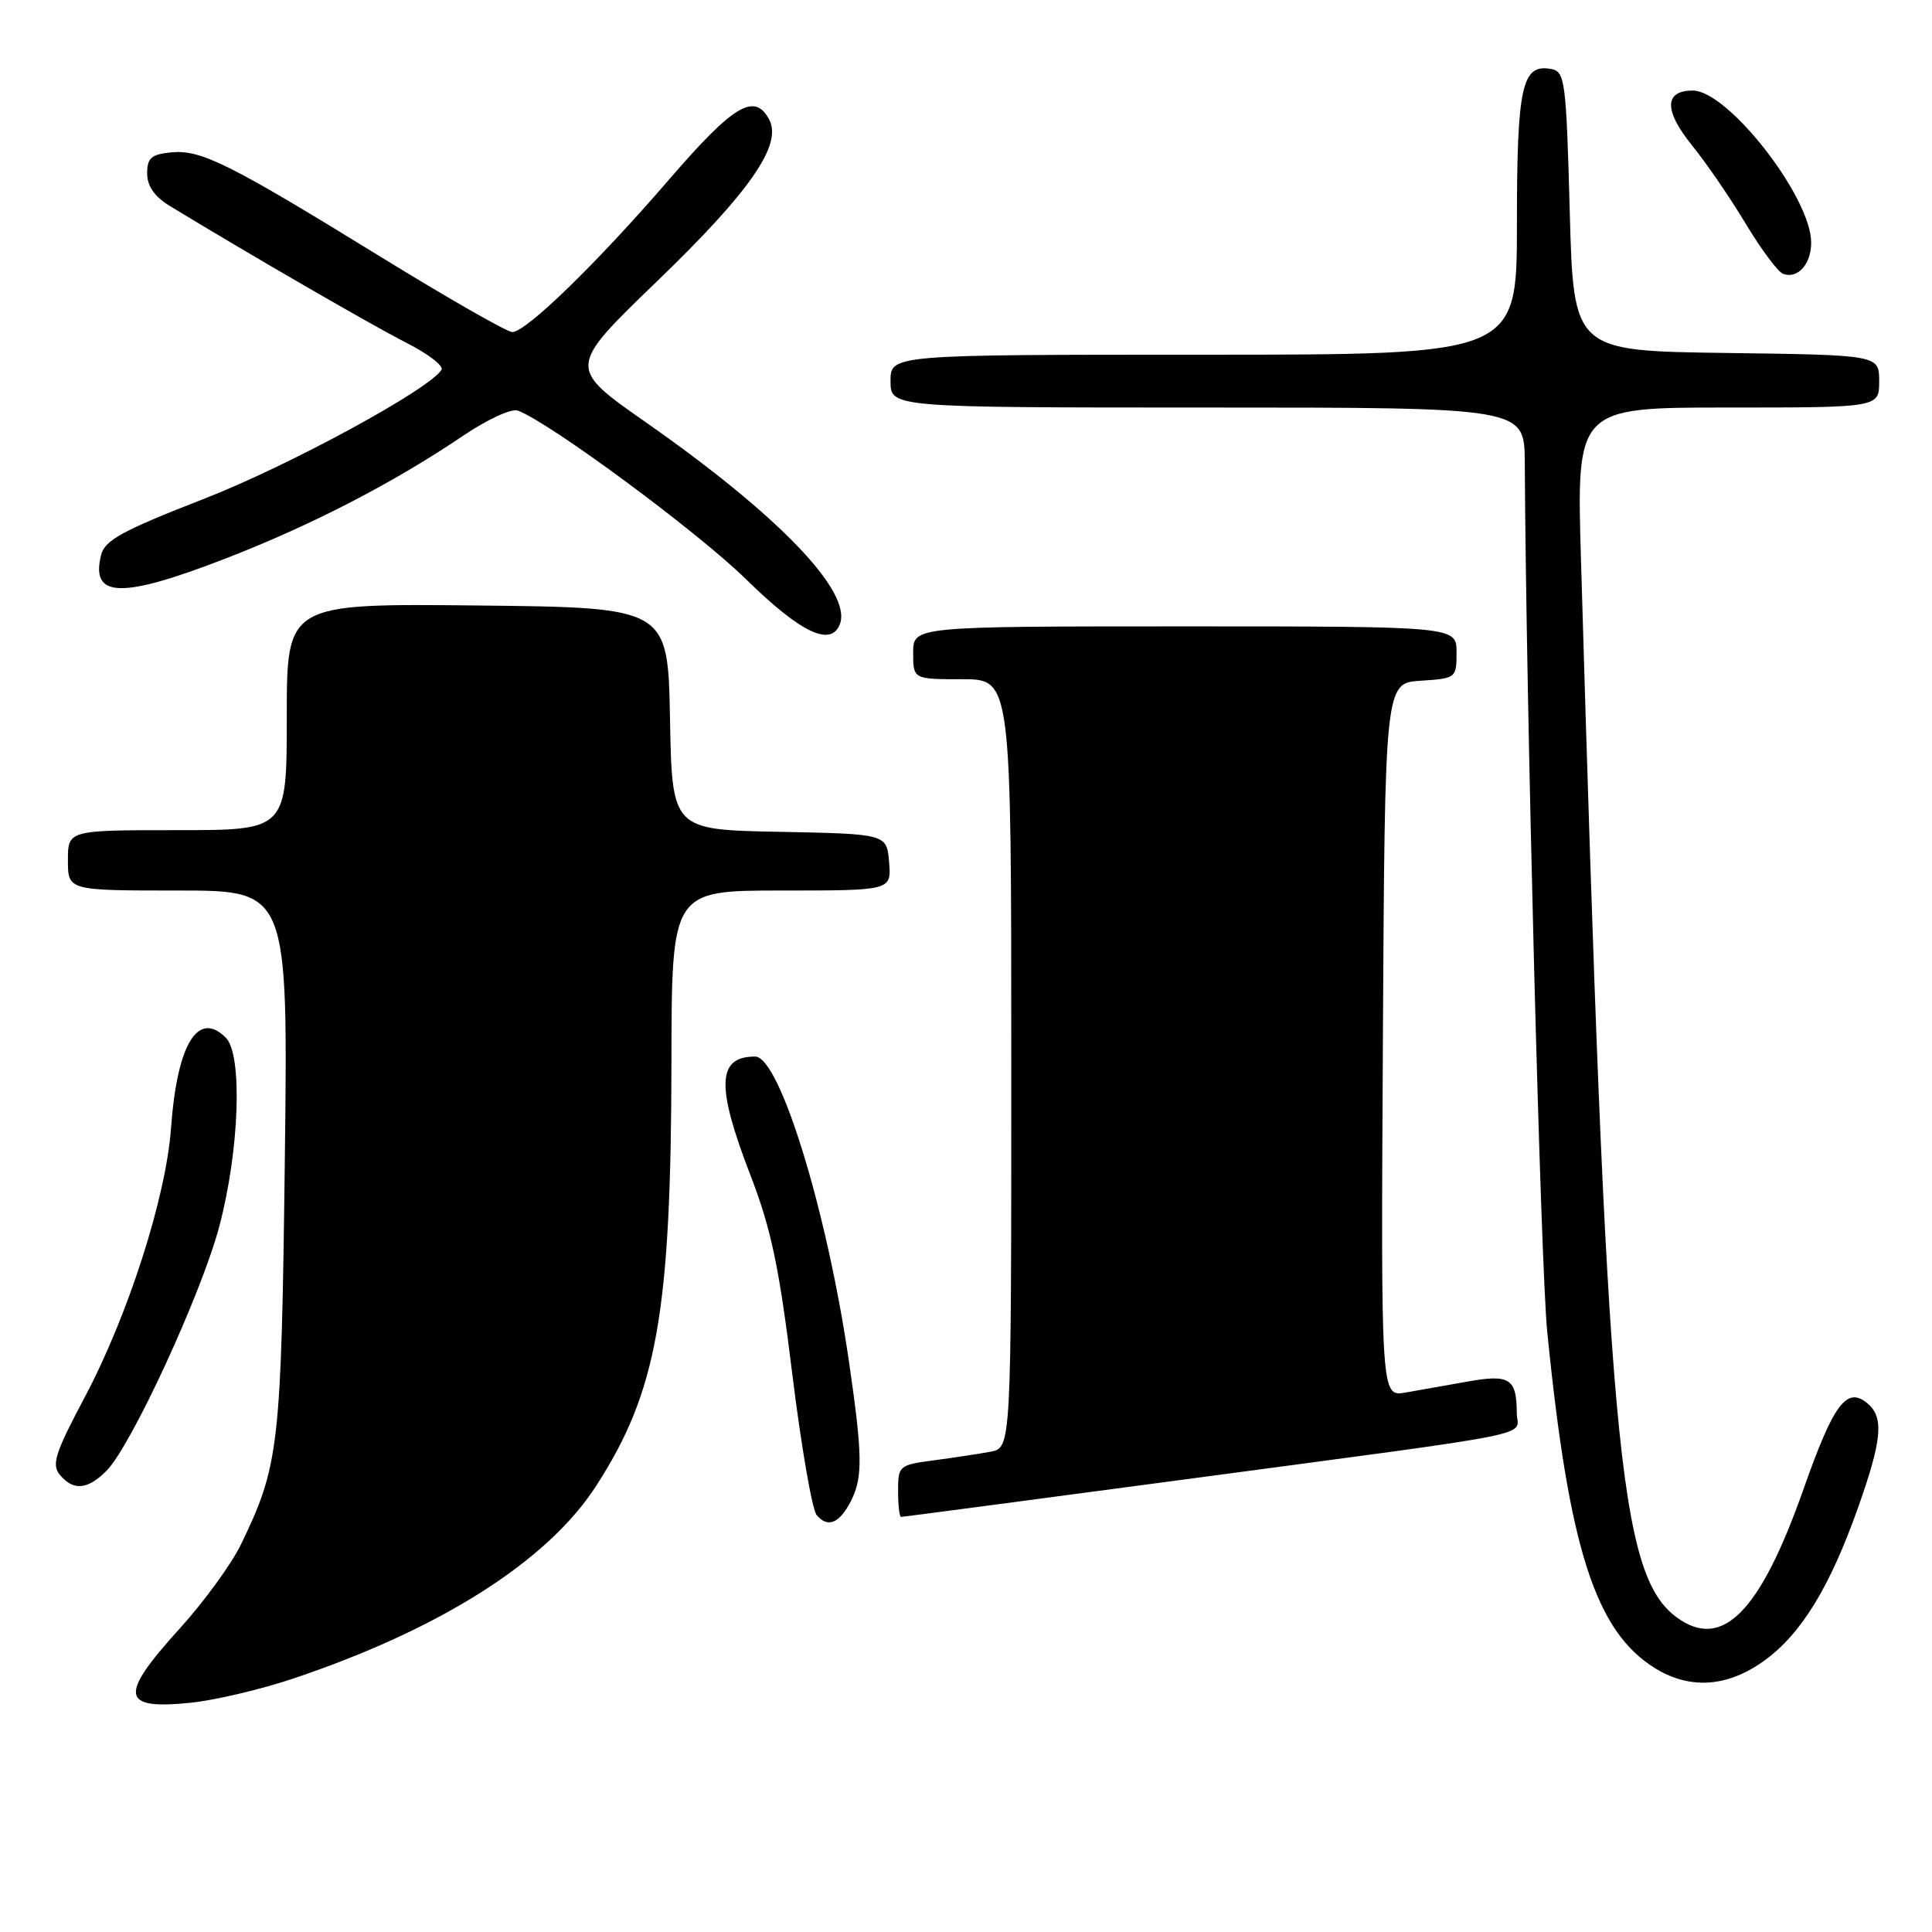 <?xml version="1.0" encoding="UTF-8" standalone="no"?>
<!DOCTYPE svg PUBLIC "-//W3C//DTD SVG 1.1//EN" "http://www.w3.org/Graphics/SVG/1.1/DTD/svg11.dtd" >
<svg xmlns="http://www.w3.org/2000/svg" xmlns:xlink="http://www.w3.org/1999/xlink" version="1.1" viewBox="0 0 256 256">
 <g >
 <path fill="currentColor"
d=" M 38.79 222.44 C 58.35 215.88 72.55 206.87 78.98 196.91 C 87.07 184.39 88.92 173.99 88.97 140.75 C 89.00 118.00 89.00 118.00 103.56 118.00 C 118.12 118.00 118.12 118.00 117.81 114.25 C 117.50 110.50 117.50 110.50 103.28 110.22 C 89.05 109.95 89.05 109.95 88.78 95.22 C 88.50 80.50 88.50 80.50 63.25 80.23 C 38.00 79.97 38.00 79.97 38.00 94.98 C 38.00 110.00 38.00 110.00 23.50 110.00 C 9.00 110.00 9.00 110.00 9.00 114.00 C 9.00 118.00 9.00 118.00 23.59 118.00 C 38.17 118.00 38.17 118.00 37.74 153.75 C 37.27 191.72 36.99 194.20 31.92 204.66 C 30.68 207.23 27.04 212.23 23.83 215.77 C 15.71 224.73 15.98 226.57 25.29 225.62 C 28.48 225.29 34.55 223.86 38.79 222.44 Z  M 233.78 220.04 C 238.69 216.49 242.47 210.30 246.22 199.72 C 249.40 190.72 249.66 187.79 247.42 185.93 C 244.69 183.67 242.95 186.03 238.98 197.30 C 233.22 213.66 228.19 218.74 222.16 214.30 C 214.48 208.64 212.91 191.25 209.49 74.25 C 208.89 54.00 208.89 54.00 228.95 54.00 C 249.00 54.00 249.00 54.00 249.00 50.52 C 249.00 47.04 249.00 47.04 228.75 46.77 C 208.50 46.50 208.50 46.50 208.00 28.01 C 207.53 10.74 207.37 9.50 205.57 9.15 C 201.66 8.40 201.00 11.38 201.00 29.69 C 201.00 47.00 201.00 47.00 159.50 47.00 C 118.00 47.00 118.00 47.00 118.00 50.50 C 118.00 54.00 118.00 54.00 160.00 54.00 C 202.00 54.00 202.00 54.00 202.04 61.25 C 202.21 93.16 204.13 167.62 205.02 176.50 C 207.89 205.27 211.42 216.24 219.39 221.10 C 224.00 223.90 228.95 223.54 233.78 220.04 Z  M 112.74 198.92 C 114.35 195.75 114.31 192.88 112.45 180.13 C 109.54 160.28 103.29 140.00 100.06 140.00 C 95.02 140.00 94.86 143.85 99.41 155.65 C 102.18 162.82 103.23 167.81 104.97 181.97 C 106.15 191.57 107.61 200.03 108.21 200.75 C 109.66 202.50 111.23 201.87 112.74 198.92 Z  M 157.15 196.01 C 205.58 189.53 201.00 190.45 200.98 187.20 C 200.96 182.66 200.03 182.07 194.49 183.06 C 191.75 183.55 188.03 184.21 186.24 184.52 C 182.98 185.09 182.98 185.09 183.24 137.80 C 183.50 90.50 183.50 90.50 188.25 90.20 C 192.94 89.89 193.00 89.85 193.00 86.45 C 193.00 83.00 193.00 83.00 157.00 83.00 C 121.00 83.00 121.00 83.00 121.00 86.50 C 121.00 90.00 121.00 90.00 127.50 90.00 C 134.00 90.00 134.00 90.00 134.00 140.92 C 134.00 191.84 134.00 191.84 131.25 192.36 C 129.74 192.64 126.36 193.15 123.75 193.50 C 119.13 194.11 119.00 194.21 119.00 197.56 C 119.00 199.45 119.18 201.00 119.40 201.00 C 119.62 201.00 136.61 198.75 157.15 196.01 Z  M 14.11 194.89 C 17.37 191.63 26.73 171.35 29.07 162.46 C 31.73 152.39 32.16 139.75 29.93 137.51 C 26.23 133.79 23.46 138.36 22.66 149.50 C 22.00 158.63 16.98 174.30 11.21 185.17 C 7.30 192.53 6.81 194.07 7.93 195.42 C 9.72 197.57 11.59 197.41 14.11 194.89 Z  M 111.29 82.70 C 112.93 78.41 103.18 68.27 85.57 55.95 C 75.21 48.71 75.21 48.71 87.01 37.32 C 99.38 25.40 103.70 19.18 101.92 15.84 C 99.98 12.22 97.23 13.86 88.69 23.75 C 79.11 34.86 69.71 44.00 67.88 44.00 C 67.20 44.00 59.41 39.55 50.57 34.11 C 30.29 21.63 26.64 19.81 22.68 20.19 C 20.04 20.45 19.50 20.93 19.50 22.98 C 19.50 24.66 20.47 26.05 22.50 27.29 C 32.79 33.56 49.33 43.13 53.81 45.40 C 56.71 46.87 58.82 48.49 58.50 49.00 C 56.88 51.62 38.22 61.75 26.90 66.15 C 16.23 70.30 13.89 71.58 13.40 73.53 C 11.96 79.28 16.06 79.38 30.06 73.94 C 41.38 69.54 52.15 63.97 61.32 57.77 C 64.59 55.56 67.79 54.09 68.63 54.41 C 72.99 56.08 92.43 70.46 98.85 76.75 C 106.09 83.85 110.11 85.77 111.29 82.70 Z  M 239.99 32.13 C 239.97 26.11 228.97 12.00 224.30 12.00 C 220.50 12.00 220.47 14.64 224.20 19.26 C 226.09 21.59 229.30 26.28 231.34 29.68 C 233.38 33.07 235.60 36.05 236.28 36.29 C 238.22 36.99 240.00 34.99 239.99 32.13 Z "/>
</g>
</svg>